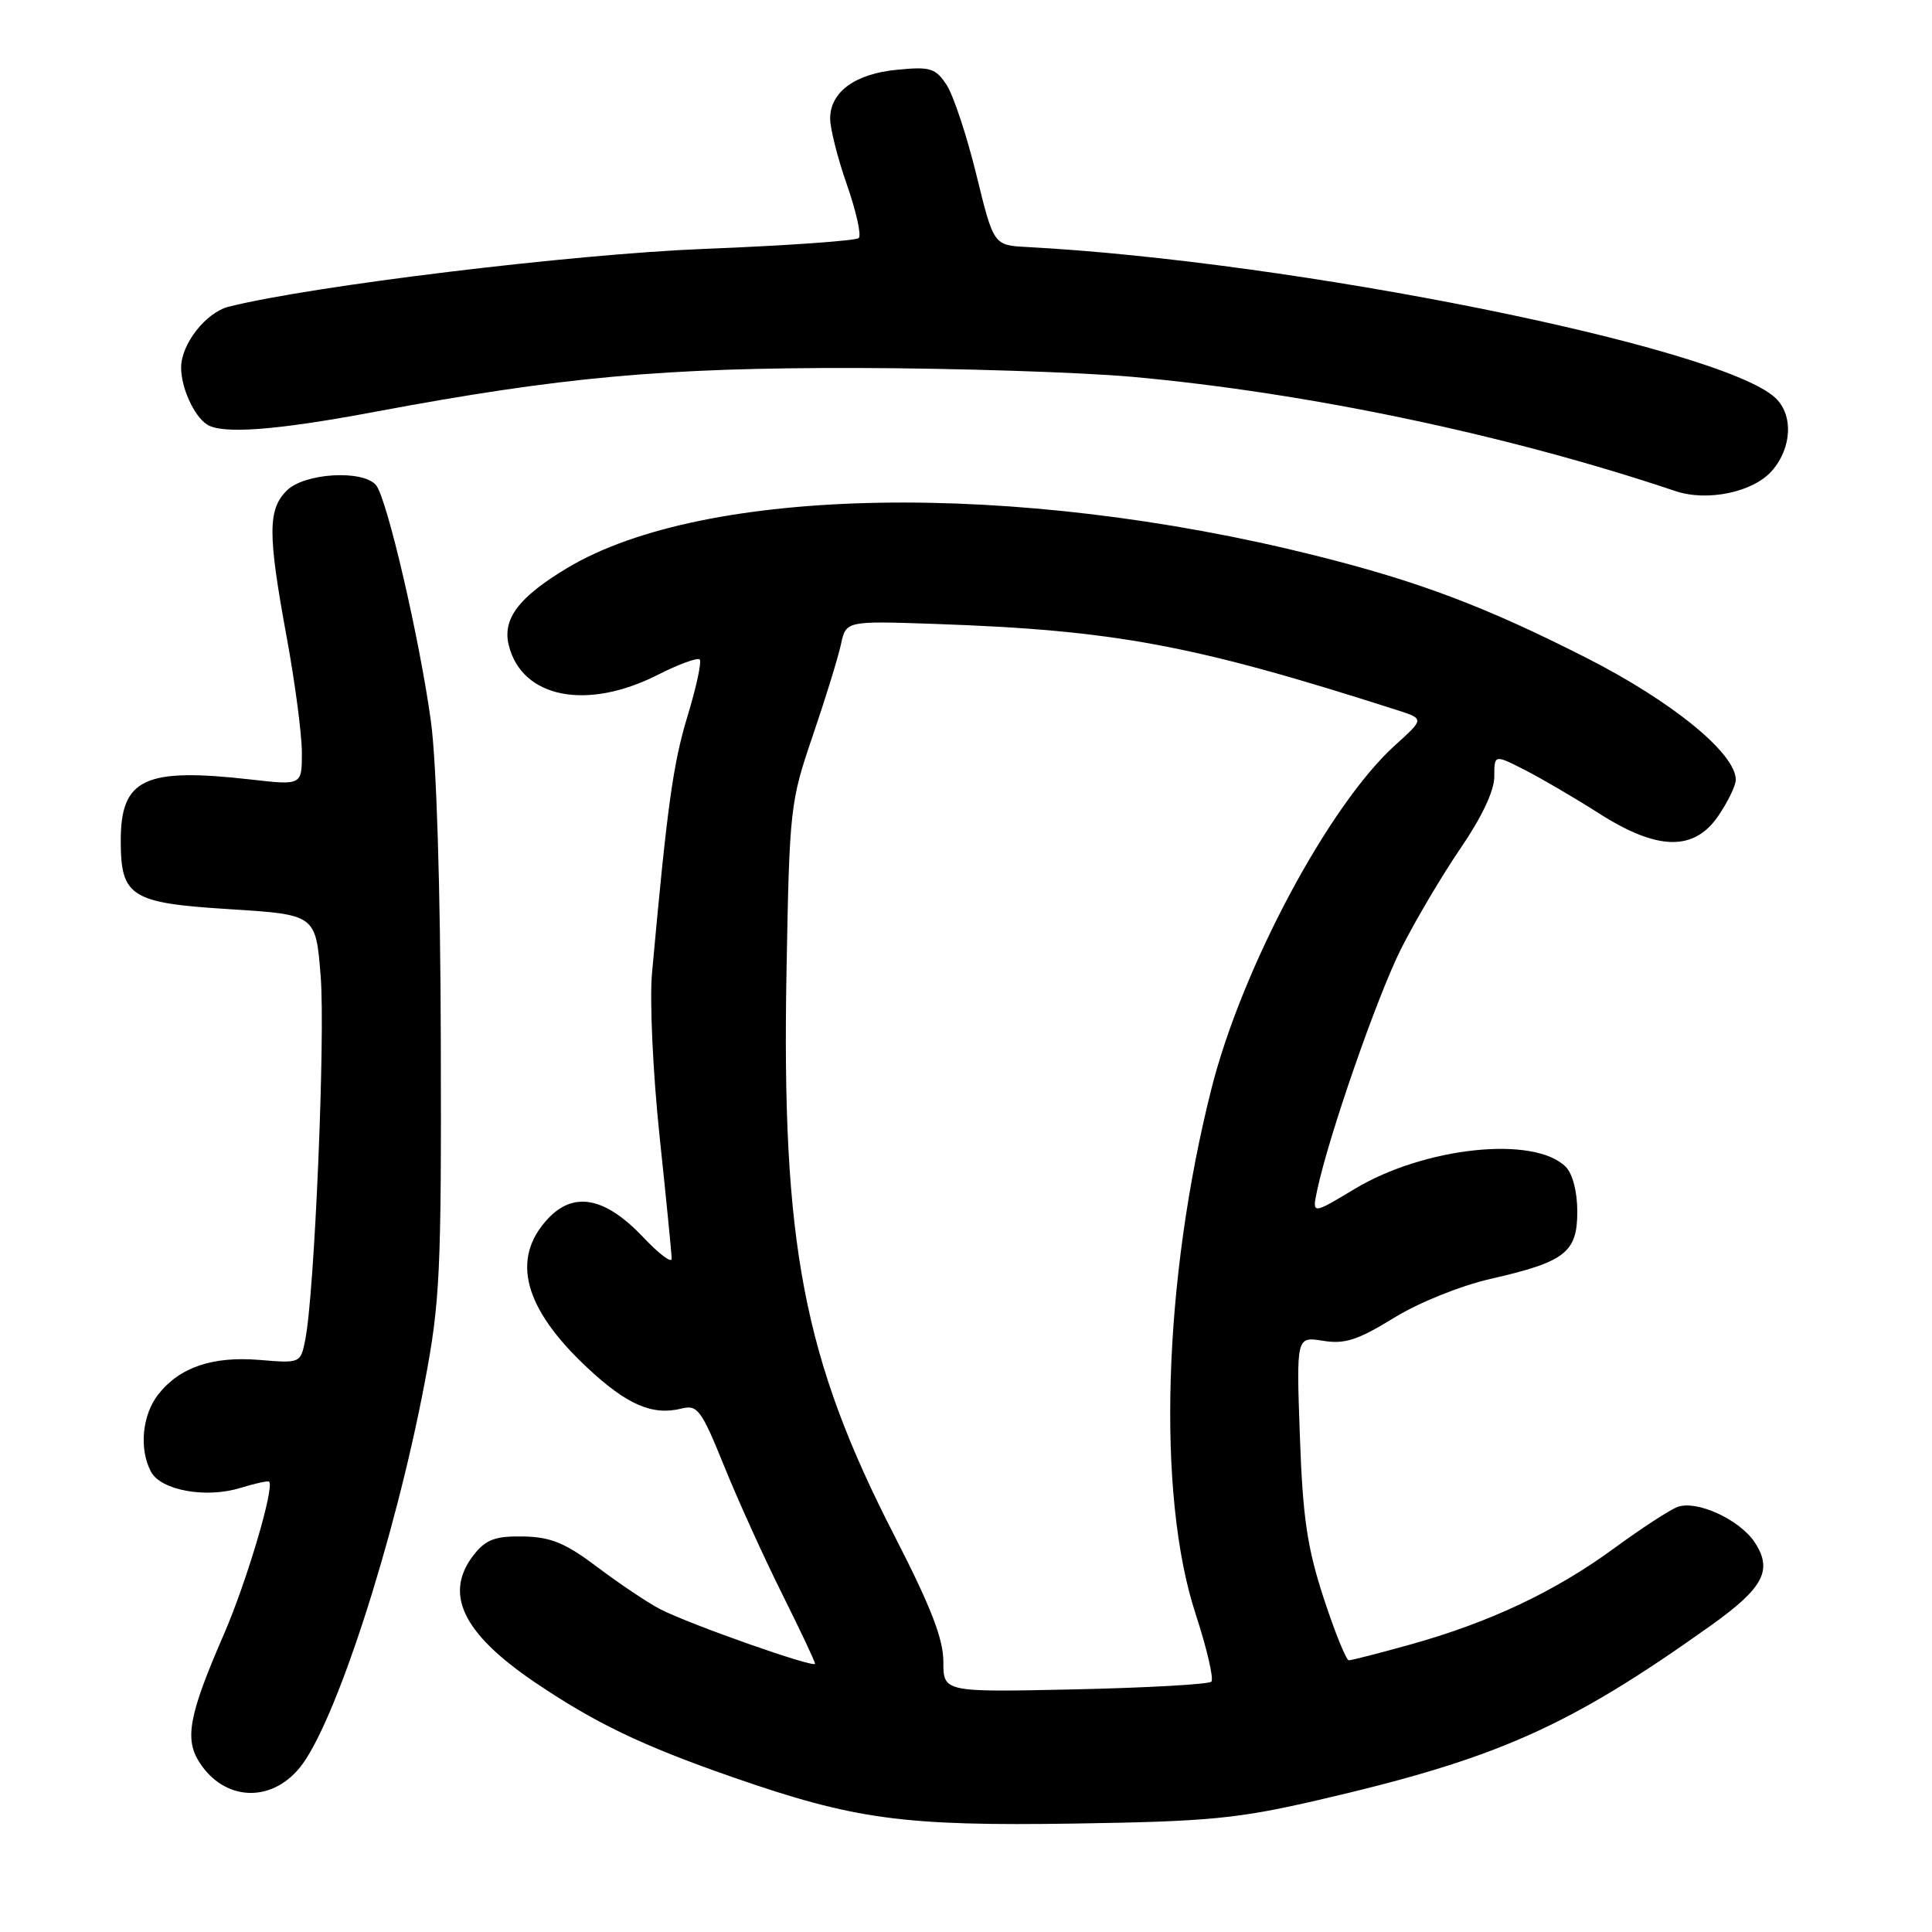 <?xml version="1.0" encoding="UTF-8" standalone="no"?>
<!DOCTYPE svg PUBLIC "-//W3C//DTD SVG 1.1//EN" "http://www.w3.org/Graphics/SVG/1.1/DTD/svg11.dtd" >
<svg xmlns="http://www.w3.org/2000/svg" xmlns:xlink="http://www.w3.org/1999/xlink" version="1.1" viewBox="0 0 256 256">
 <g >
 <path fill="currentColor"
d=" M 174.45 238.57 C 198.35 233.05 207.75 228.89 226.68 215.40 C 233.68 210.41 234.93 208.06 232.51 204.37 C 230.54 201.37 224.86 198.75 222.31 199.67 C 221.31 200.02 217.51 202.50 213.86 205.17 C 206.06 210.88 197.42 214.96 186.94 217.89 C 182.78 219.05 179.08 220.00 178.73 220.00 C 178.38 220.00 176.88 216.29 175.39 211.75 C 173.20 205.02 172.62 201.07 172.24 190.29 C 171.77 177.09 171.77 177.09 175.30 177.66 C 178.18 178.13 179.89 177.58 184.66 174.65 C 188.00 172.59 193.50 170.38 197.50 169.46 C 207.39 167.21 209.00 165.96 209.00 160.55 C 209.00 157.92 208.38 155.52 207.47 154.61 C 203.30 150.44 188.75 151.97 179.48 157.55 C 173.85 160.94 173.85 160.94 174.53 157.72 C 176.05 150.53 182.46 132.08 185.65 125.72 C 187.53 121.99 191.07 116.00 193.53 112.40 C 196.34 108.29 198.00 104.78 198.00 102.92 C 198.00 99.96 198.00 99.96 202.06 102.03 C 204.29 103.17 208.68 105.74 211.80 107.73 C 219.61 112.73 224.46 112.84 227.69 108.10 C 228.96 106.23 230.00 104.09 230.00 103.33 C 230.00 99.82 221.55 92.93 210.15 87.14 C 196.77 80.35 187.94 77.02 174.21 73.59 C 134.49 63.66 93.33 64.36 75.15 75.27 C 68.72 79.13 66.54 82.02 67.42 85.52 C 69.16 92.49 77.74 94.19 87.13 89.43 C 89.92 88.02 92.43 87.10 92.71 87.38 C 93.00 87.66 92.27 91.06 91.09 94.92 C 89.18 101.23 88.40 106.83 86.39 129.00 C 86.07 132.59 86.52 142.26 87.40 150.59 C 88.28 158.89 89.00 166.18 89.00 166.80 C 89.00 167.42 87.31 166.14 85.25 163.96 C 80.18 158.60 76.01 157.80 72.56 161.53 C 67.66 166.82 69.41 173.37 77.83 181.24 C 83.07 186.14 86.45 187.61 90.31 186.64 C 92.42 186.11 92.93 186.79 95.96 194.28 C 97.79 198.80 101.25 206.43 103.65 211.23 C 106.04 216.03 108.00 220.18 108.00 220.45 C 108.00 221.09 91.42 215.25 87.51 213.24 C 85.86 212.39 82.13 209.89 79.21 207.69 C 74.93 204.46 73.03 203.67 69.37 203.59 C 65.73 203.52 64.44 203.97 62.91 205.86 C 58.72 211.04 61.18 216.34 70.84 222.89 C 78.84 228.31 85.06 231.30 97.04 235.47 C 113.25 241.11 119.66 241.98 142.50 241.63 C 160.10 241.36 163.94 240.99 174.45 238.57 Z  M 39.69 234.26 C 44.34 228.64 52.29 204.17 56.27 183.23 C 58.31 172.49 58.49 168.69 58.41 138.00 C 58.36 117.68 57.84 101.00 57.10 95.59 C 55.60 84.64 51.28 66.04 49.83 64.29 C 48.10 62.21 40.33 62.67 38.00 65.00 C 35.47 67.53 35.47 70.74 38.00 84.50 C 39.10 90.49 40.00 97.34 40.00 99.72 C 40.00 104.06 40.00 104.06 33.25 103.29 C 19.14 101.69 16.00 103.17 16.00 111.39 C 16.00 118.82 17.32 119.66 30.39 120.47 C 41.84 121.19 41.84 121.19 42.49 129.34 C 43.12 137.31 41.68 171.47 40.44 177.57 C 39.83 180.62 39.78 180.65 34.42 180.20 C 28.16 179.68 23.80 181.16 20.97 184.77 C 18.83 187.49 18.41 192.02 20.01 195.02 C 21.33 197.48 27.27 198.56 31.81 197.17 C 33.79 196.56 35.52 196.18 35.66 196.33 C 36.40 197.07 32.66 209.68 29.65 216.59 C 25.02 227.24 24.41 230.46 26.47 233.59 C 29.76 238.62 35.84 238.93 39.69 234.26 Z  M 234.75 62.43 C 237.47 59.36 237.66 54.91 235.18 52.66 C 227.72 45.91 171.56 34.62 136.08 32.73 C 131.66 32.50 131.66 32.50 129.37 23.14 C 128.11 17.99 126.34 12.65 125.44 11.27 C 123.97 9.03 123.29 8.81 118.89 9.24 C 113.30 9.77 110.00 12.18 110.00 15.72 C 110.00 17.04 111.00 21.00 112.23 24.50 C 113.45 28.01 114.16 31.18 113.79 31.54 C 113.43 31.90 104.22 32.55 93.32 32.98 C 75.98 33.66 41.34 37.87 30.30 40.64 C 27.28 41.40 24.00 45.60 24.00 48.70 C 24.00 51.37 25.68 55.08 27.40 56.23 C 29.39 57.57 36.55 57.03 49.62 54.58 C 74.31 49.95 87.95 48.71 113.50 48.76 C 126.70 48.79 143.12 49.32 150.00 49.93 C 173.20 52.02 199.84 57.62 222.00 65.07 C 226.21 66.49 232.26 65.23 234.75 62.43 Z  M 125.00 220.18 C 125.00 217.16 123.35 212.91 118.53 203.52 C 106.43 179.96 103.55 164.84 104.22 128.50 C 104.61 107.08 104.70 106.26 107.69 97.50 C 109.38 92.55 111.06 87.10 111.43 85.38 C 112.10 82.27 112.10 82.27 123.80 82.67 C 147.73 83.50 158.06 85.42 185.11 94.09 C 188.73 95.25 188.73 95.25 184.86 98.74 C 176.11 106.65 164.58 128.21 160.53 144.23 C 154.11 169.65 153.25 198.05 158.42 213.84 C 159.92 218.43 160.86 222.48 160.51 222.83 C 160.15 223.18 152.02 223.64 142.43 223.85 C 125.00 224.23 125.00 224.23 125.00 220.18 Z "/>
</g>
</svg>